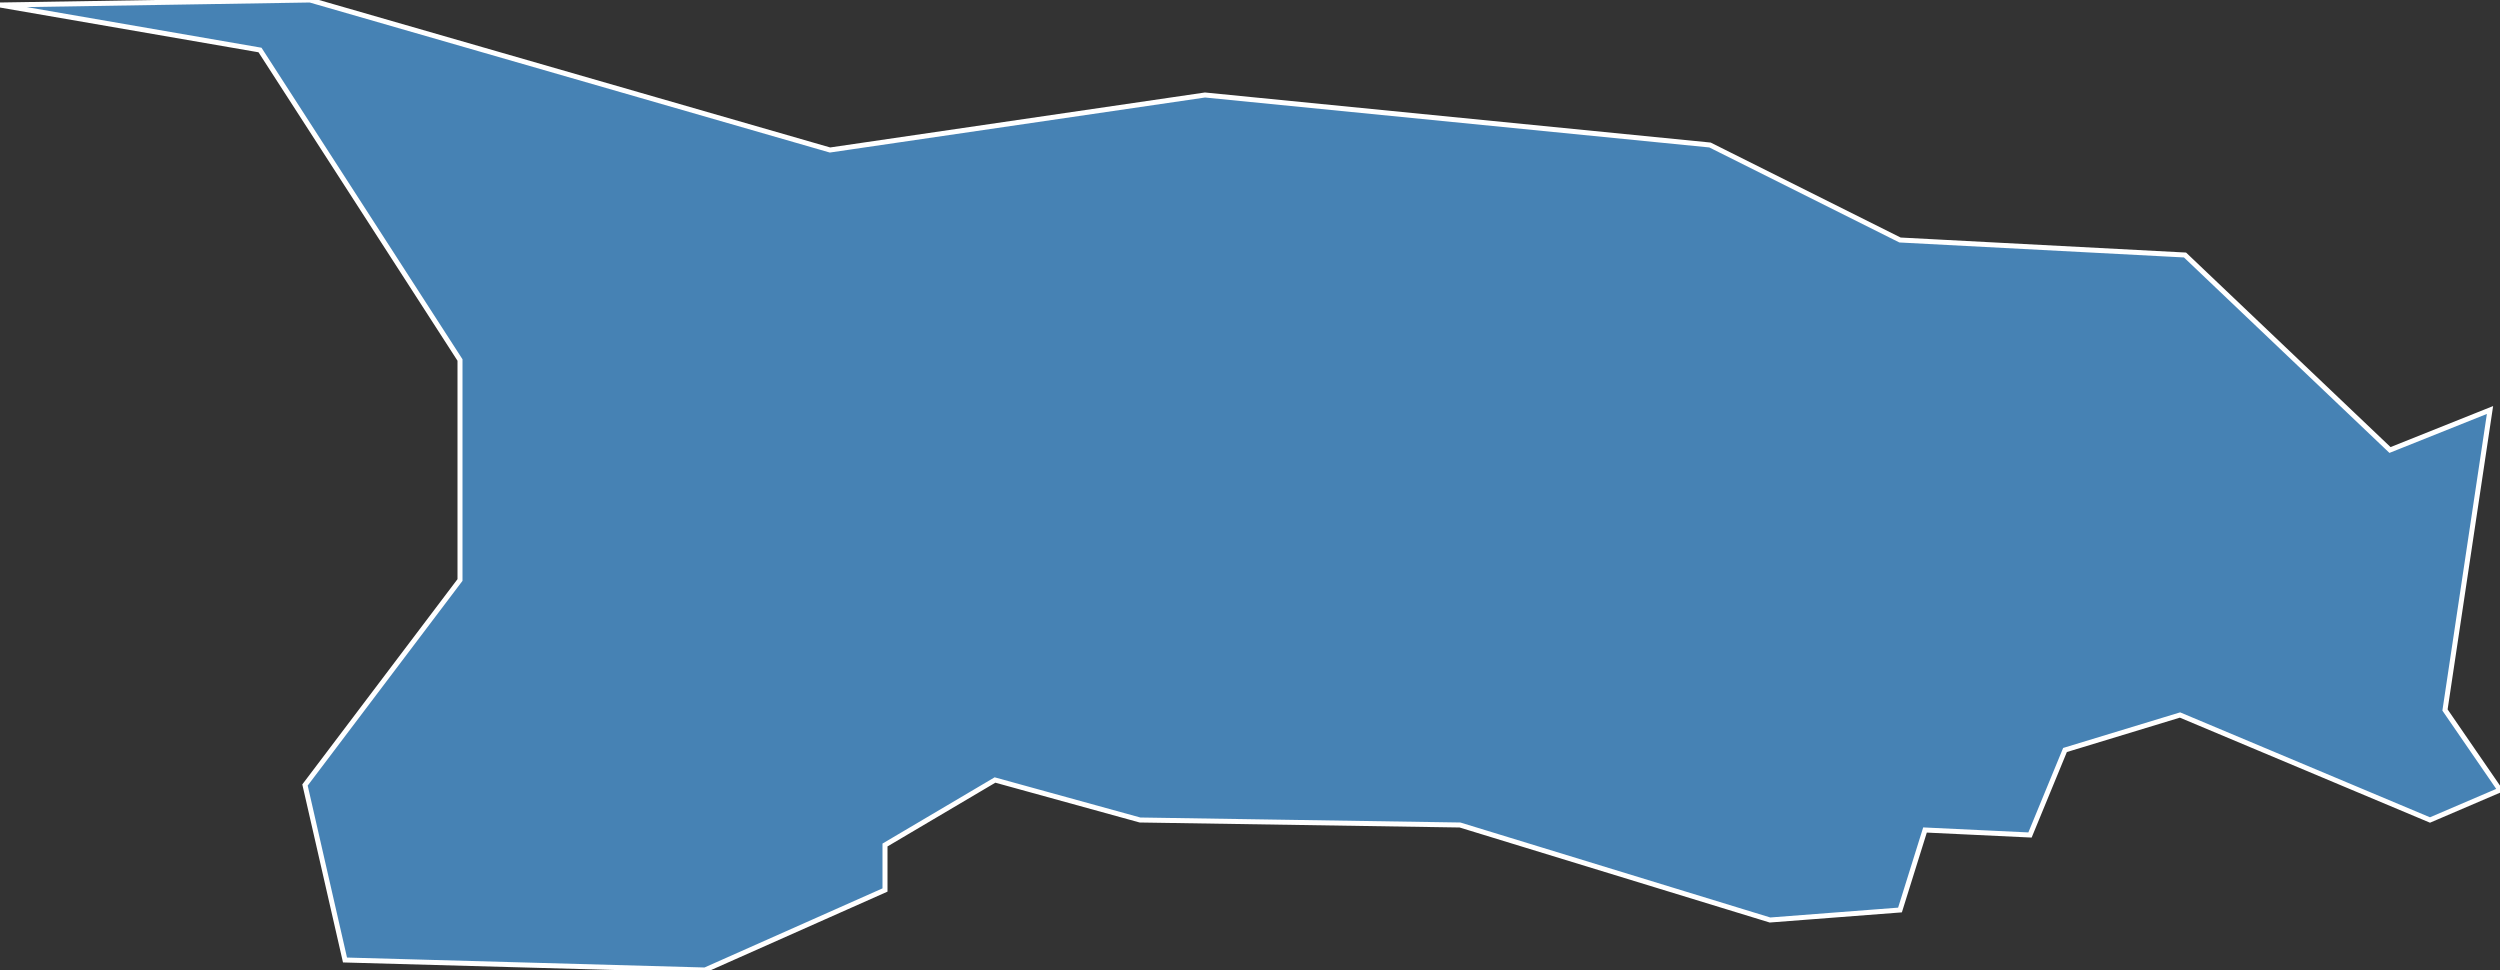 <?xml version="1.0" encoding="utf-8"?>
<svg version="1.1" id="svgmap" xmlns="http://www.w3.org/2000/svg" xmlns:xlink="http://www.w3.org/1999/xlink" x="0px" y="0px" width="100%" height="100%" viewBox="0 0 500 194">
<rect x="0" y="0" width="500" height="194" fill="#333333" stroke="none"/>
<polygon points="486,164 436,143 413,150 406,167 385,166 380,182 354,184 292,165 228,164 199,156 177,169 177,178 141,194 69,192 61,157 92,116 92,72 52,10 0,1 62,0 166,30 241,19 342,29 380,48 437,51 478,90 498,82 489,142 500,158 486,164" id="2B353" class="commune" fill="steelblue" stroke-width="1" stroke="white" geotype="commune" geoname="Ville-di-Pietrabugno" code_insee="2B353" code_canton="02B01"/></svg>